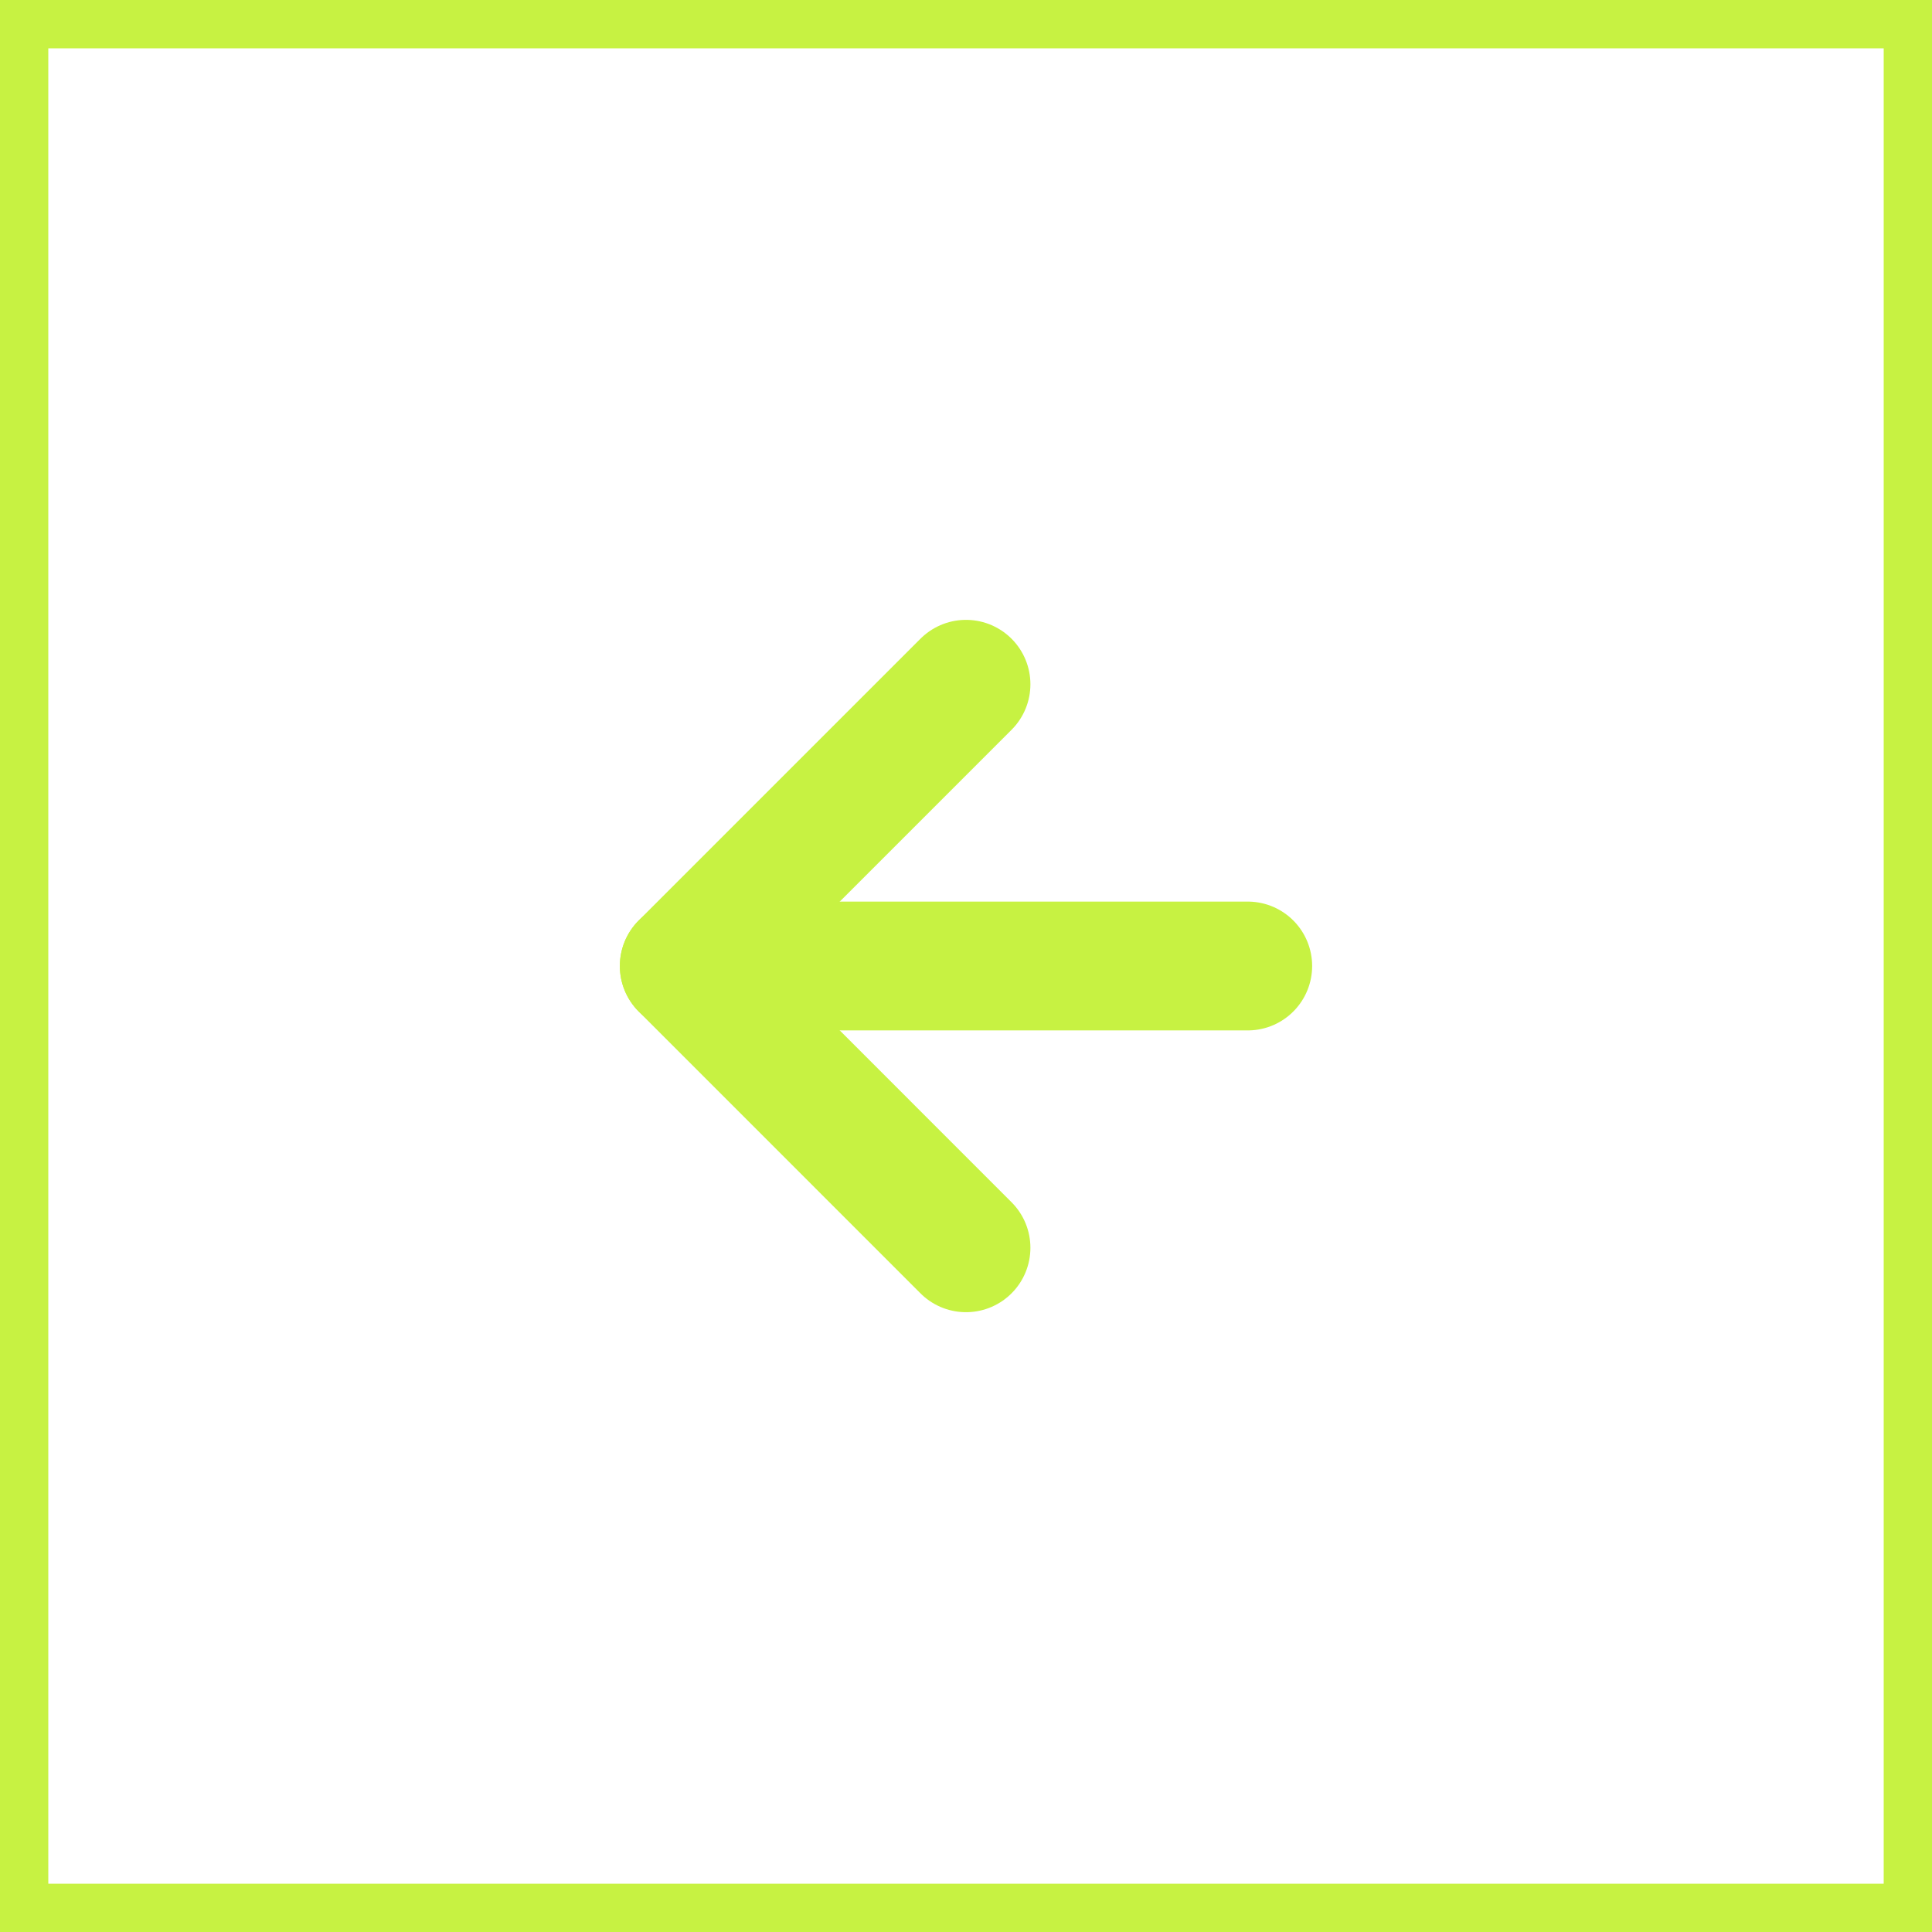 <svg width="40" height="40" viewBox="0 0 40 40" fill="none" xmlns="http://www.w3.org/2000/svg">
<rect x="39.5" y="39.5" width="39" height="39" transform="rotate(180 39.5 39.5)" stroke="#C7F242"/>
<path d="M25.833 20H14.167" stroke="#C7F242" stroke-width="2.667" stroke-linecap="round" stroke-linejoin="round"/>
<path d="M20 25.834L14.167 20L20 14.167" stroke="#C7F242" stroke-width="2.667" stroke-linecap="round" stroke-linejoin="round"/>
</svg>
